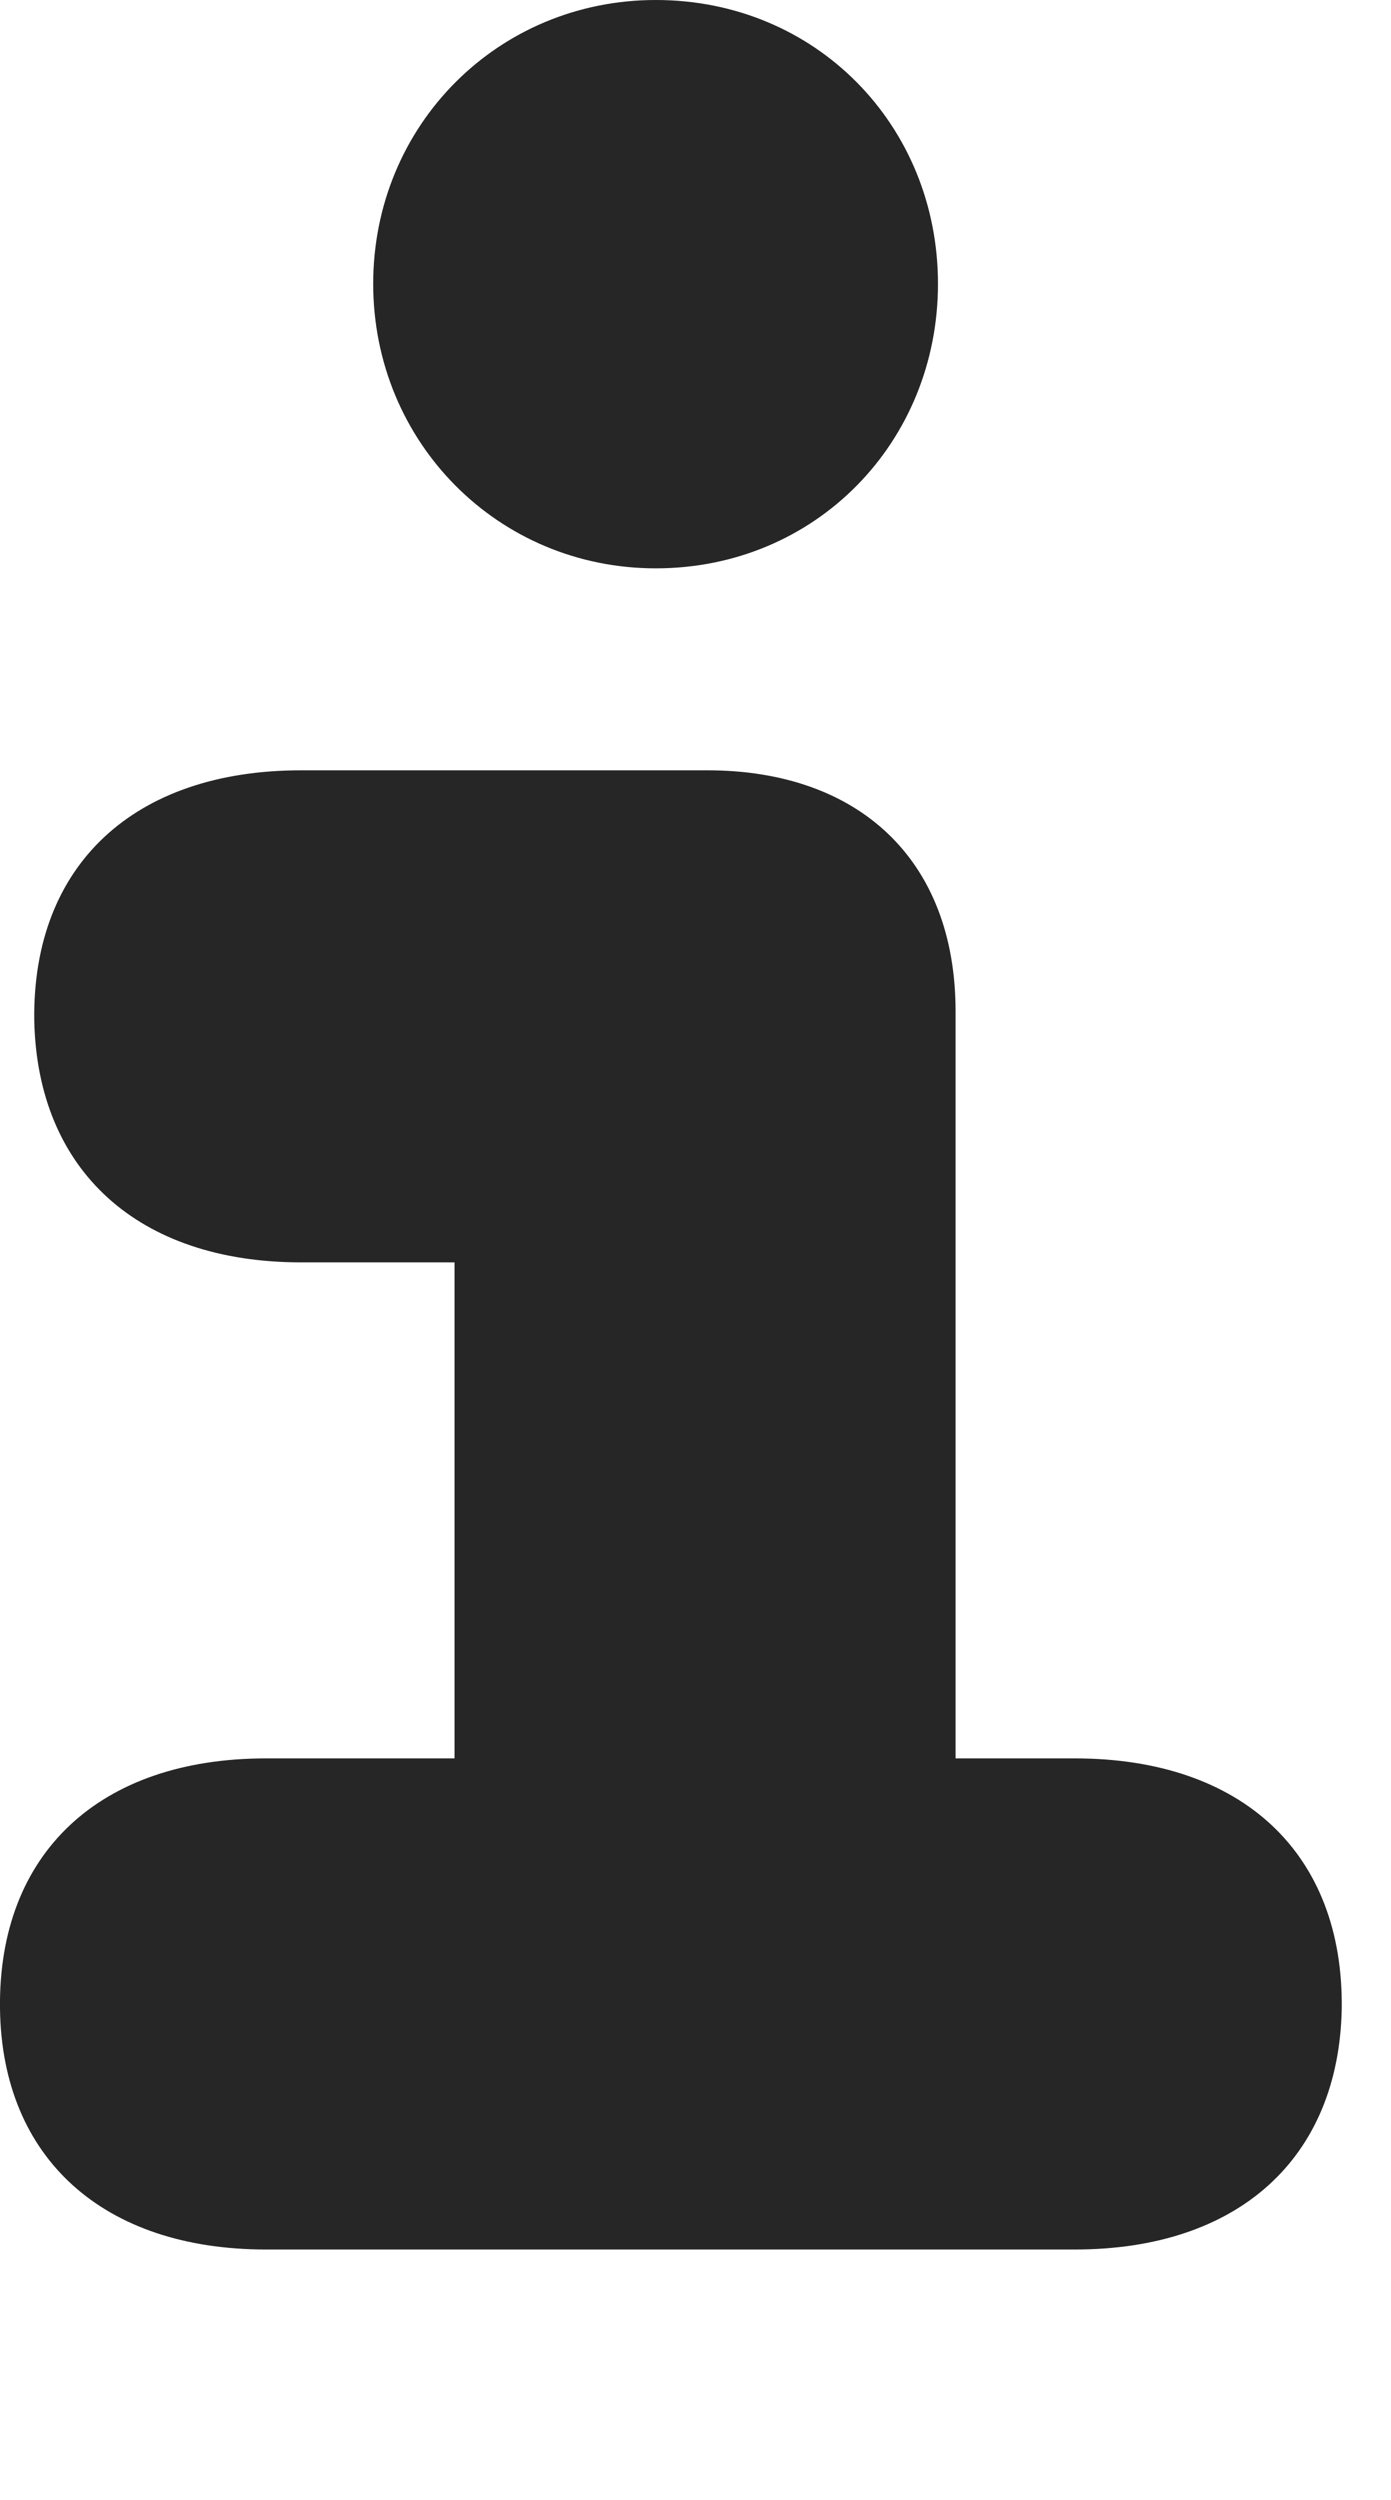 <?xml version="1.0" encoding="UTF-8"?>
<!--Generator: Apple Native CoreSVG 326-->
<!DOCTYPE svg PUBLIC "-//W3C//DTD SVG 1.1//EN" "http://www.w3.org/Graphics/SVG/1.1/DTD/svg11.dtd">
<svg version="1.1" xmlns="http://www.w3.org/2000/svg" xmlns:xlink="http://www.w3.org/1999/xlink"
       viewBox="0 0 10.194 18.322">
       <g>
              <rect height="18.322" opacity="0" width="10.194" x="0" y="0" />
              <path d="M0 14.722C0.015 15.819 0.76 16.485 1.949 16.485L7.877 16.485C9.073 16.485 9.811 15.819 9.833 14.722C9.848 13.581 9.103 12.886 7.877 12.886L7.003 12.886L7.003 7.412C7.003 6.295 6.288 5.645 5.184 5.645L2.207 5.645C0.983 5.645 0.236 6.338 0.251 7.478C0.274 8.579 1.013 9.251 2.207 9.251L3.331 9.251L3.331 12.886L1.949 12.886C0.73 12.886-0.015 13.581 0 14.722ZM2.735 2.08C2.735 3.242 3.651 4.165 4.806 4.165C5.977 4.165 6.874 3.242 6.874 2.08C6.874 0.916 5.977 0 4.806 0C3.651 0 2.735 0.916 2.735 2.08Z"
                     fill="currentColor" fill-opacity="0.85" />
       </g>
</svg>